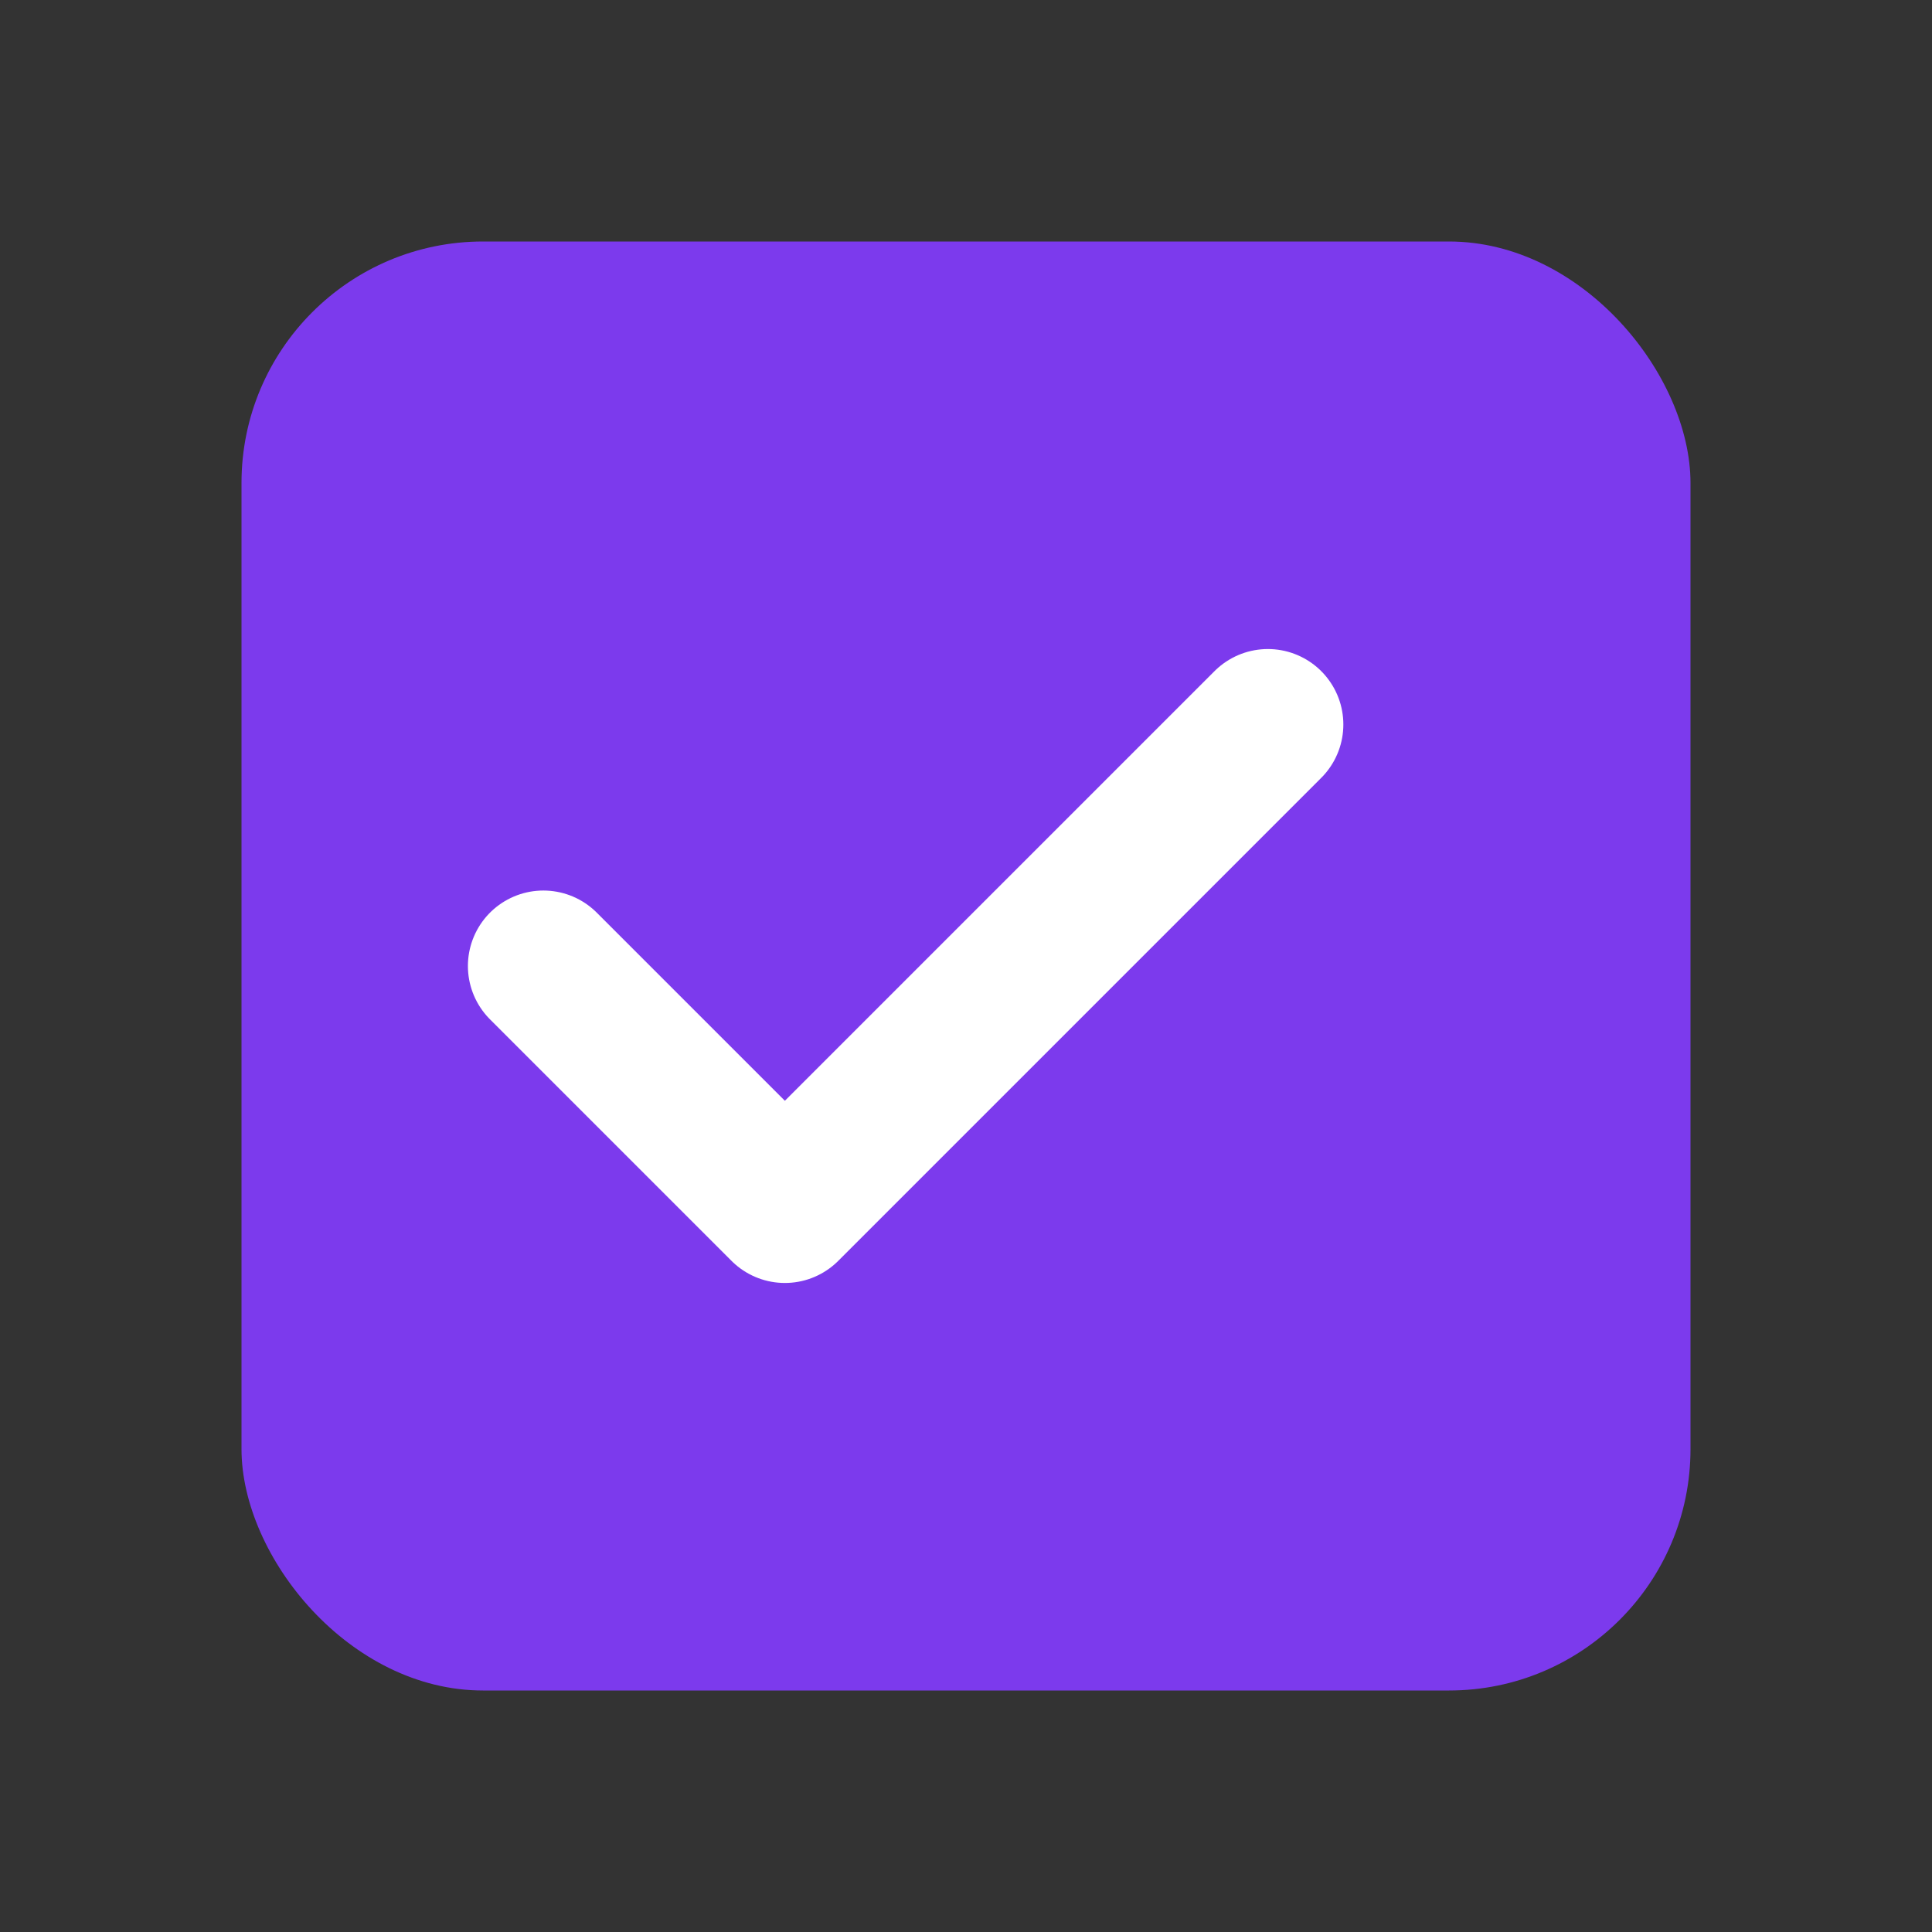 <svg width="32" height="32" viewBox="0 0 32 32" fill="none" xmlns="http://www.w3.org/2000/svg">
  <rect x="0" y="0" width="32" height="32" fill="#333333" stroke="none"/>
  <rect x="4" y="4" width="24" height="24" rx="4" fill="#7c3aed"/>
  <path d="m9 16 4 4 8-8" stroke="white" stroke-width="2.5" stroke-linecap="round" stroke-linejoin="round"/>
</svg>
